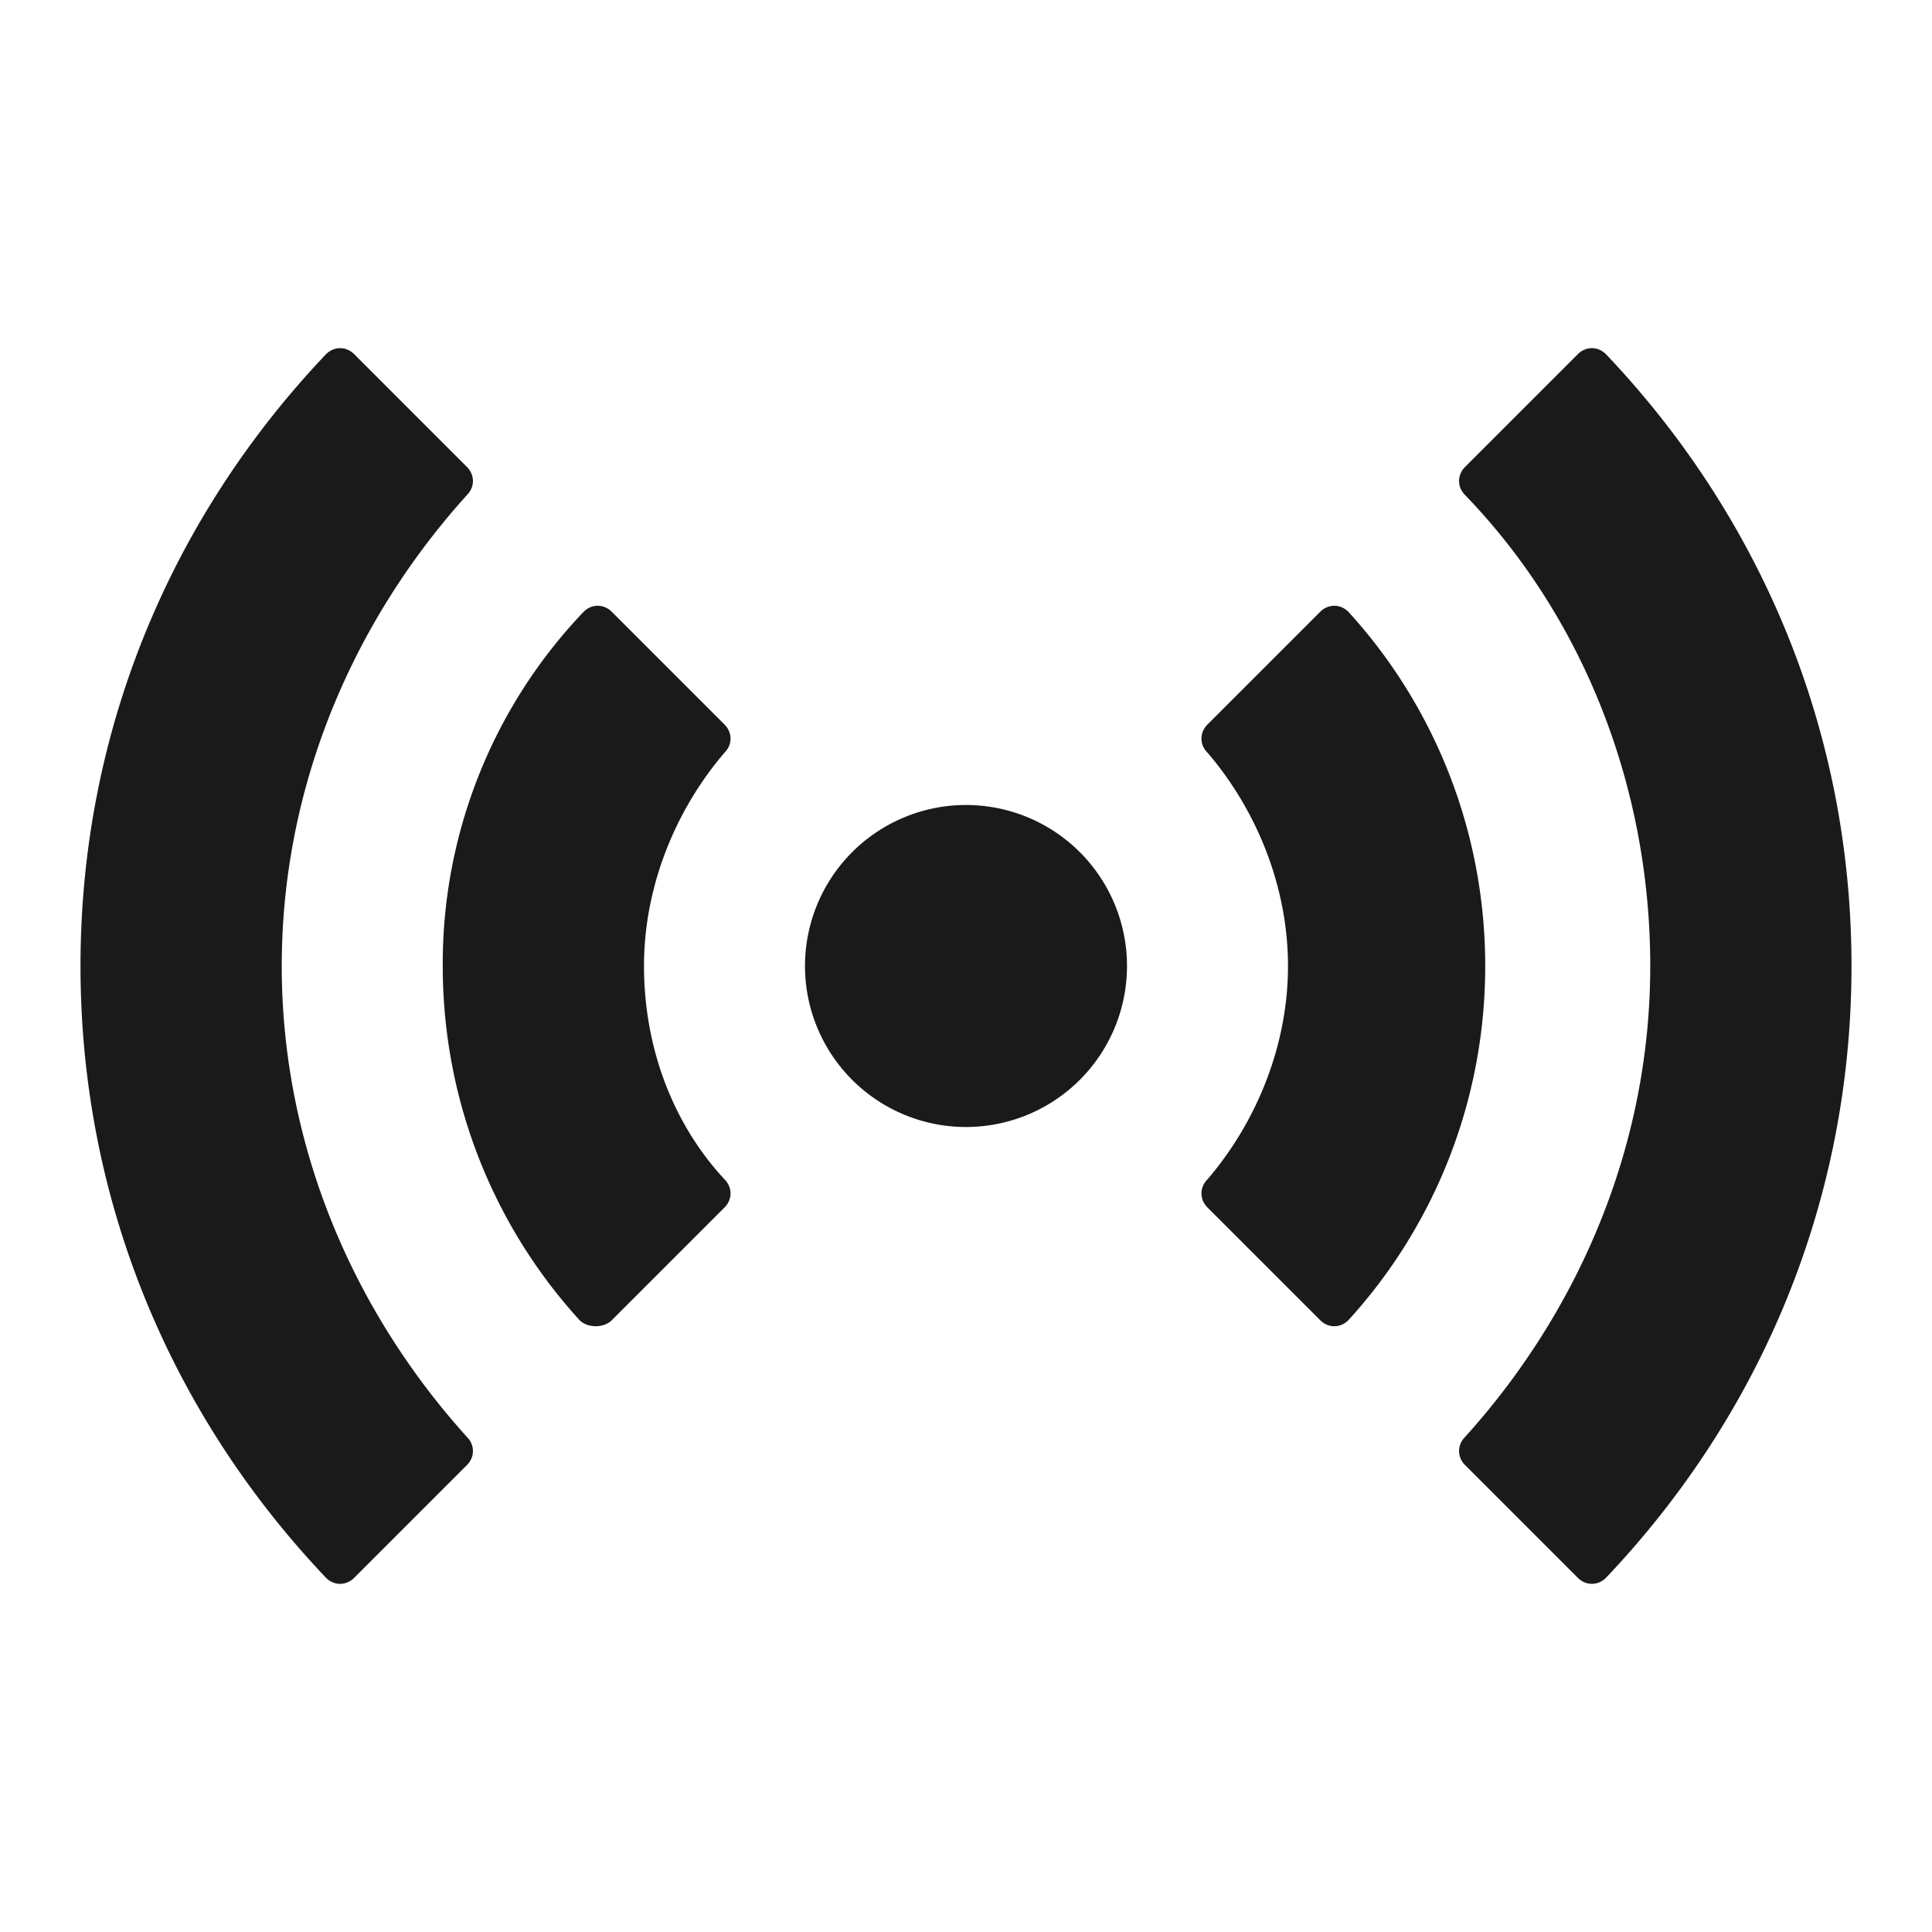 <svg width="24" height="24" fill="none" xmlns="http://www.w3.org/2000/svg"><path d="M12 14a2 2 0 1 0 0-4 2 2 0 0 0 0 4Zm-8.5-2c0-2.25.9-4.3 2.3-5.85.1-.1.1-.25 0-.35L4.4 4.4c-.1-.1-.25-.1-.35 0C2.15 6.4 1 9.05 1 12c0 2.95 1.15 5.6 3.05 7.6.1.1.25.1.35 0l1.4-1.4c.1-.1.1-.25 0-.35-1.4-1.55-2.3-3.6-2.3-5.85Zm16.1-7.6-1.4 1.4c-.1.1-.1.25 0 .35 1.45 1.5 2.3 3.6 2.3 5.85 0 2.25-.9 4.3-2.3 5.85-.1.1-.1.25 0 .35l1.4 1.4c.1.1.25.1.35 0 1.9-2 3.05-4.65 3.05-7.6 0-2.95-1.15-5.6-3.05-7.6-.1-.1-.25-.1-.35 0Z" fill="#1A1A1A"/><path d="M7.6 16.4 9 15c.1-.1.1-.25 0-.35-.65-.7-1-1.65-1-2.65s.4-1.95 1-2.65c.1-.1.1-.25 0-.35L7.6 7.6c-.1-.1-.25-.1-.35 0A6.328 6.328 0 0 0 5.5 12c0 1.7.65 3.25 1.7 4.4.1.1.3.1.4 0ZM16 12c0 1-.4 1.95-1 2.65-.1.1-.1.25 0 .35l1.4 1.4c.1.1.25.1.35 0 1.05-1.15 1.7-2.7 1.7-4.4 0-1.7-.65-3.25-1.7-4.4-.1-.1-.25-.1-.35 0L15 9c-.1.1-.1.25 0 .35.6.7 1 1.65 1 2.65Z" fill="#1A1A1A"/></svg>